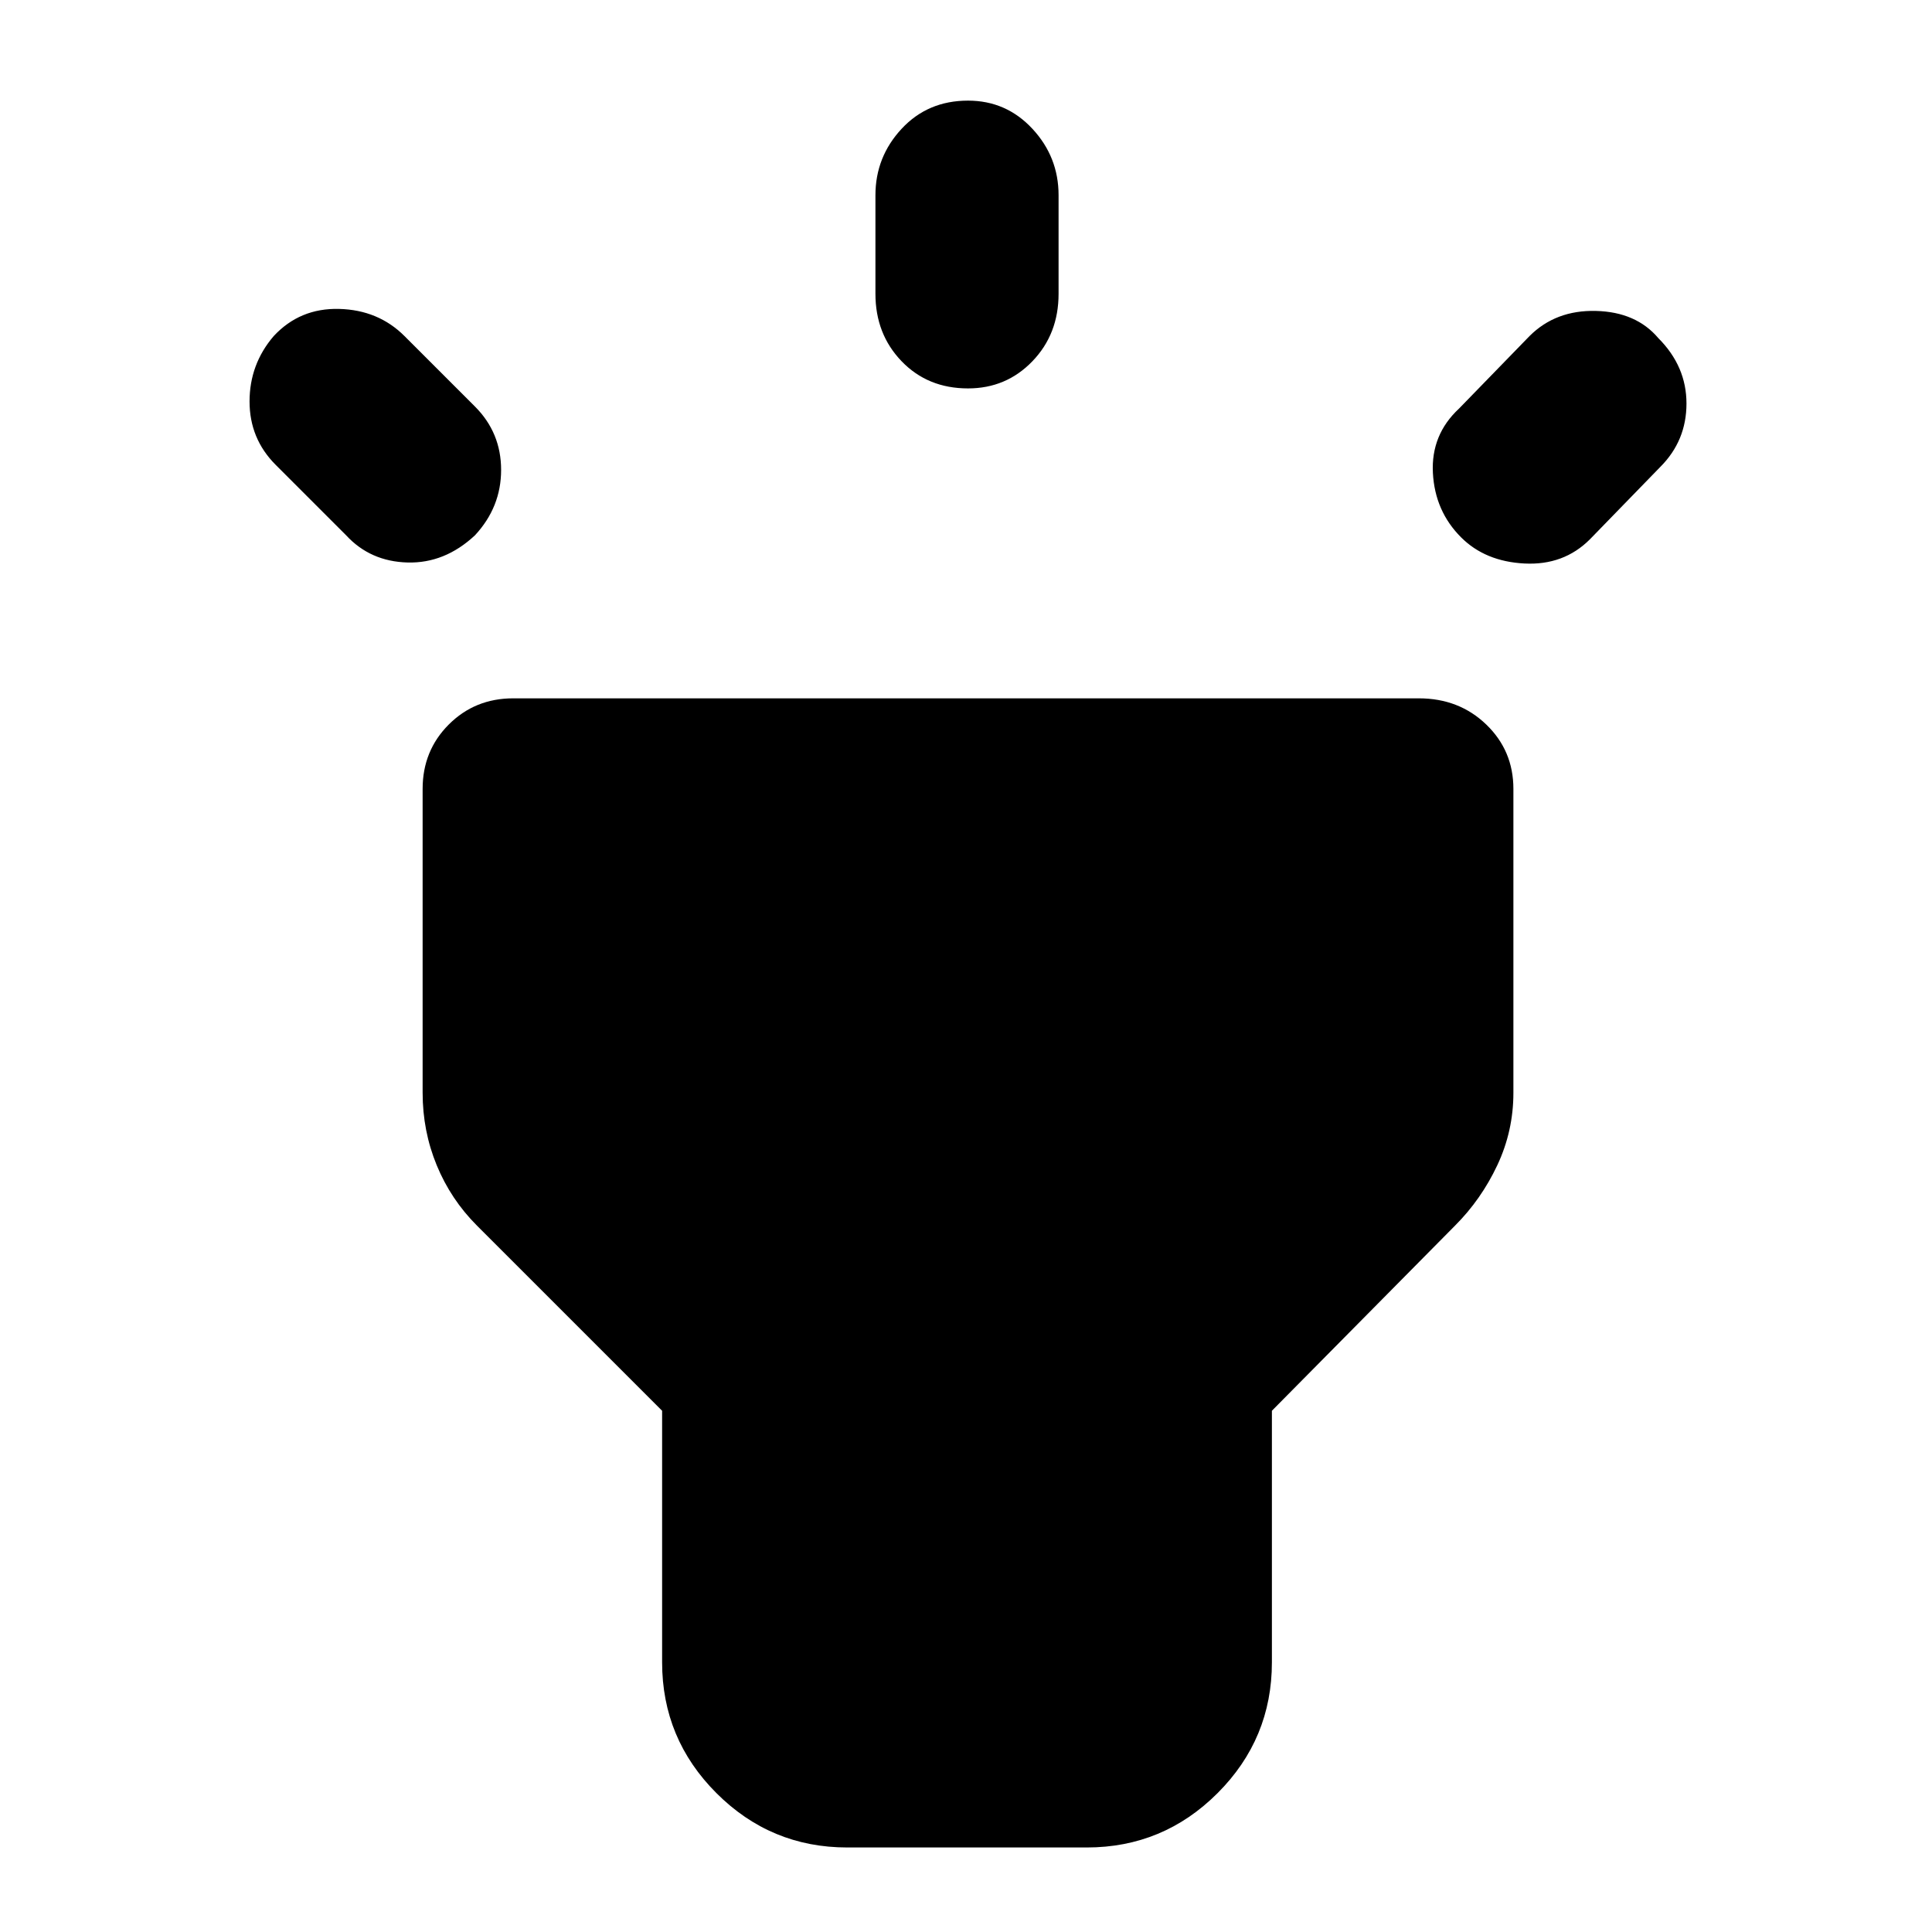 <svg xmlns="http://www.w3.org/2000/svg" height="48" width="48"><path d="m8.6 13.3-1.75-1.75q-.65-.65-.65-1.575 0-.925.6-1.625.65-.7 1.625-.675.975.025 1.625.675l1.75 1.75q.65.65.65 1.575 0 .925-.65 1.625-.75.7-1.675.675Q9.2 13.95 8.6 13.3Zm15.45-3.65q-1 0-1.65-.675-.65-.675-.65-1.675V4.85q0-.95.65-1.65t1.65-.7q.95 0 1.6.7.65.7.65 1.65V7.3q0 1-.65 1.675t-1.6.675Zm12.25 3.7q-.65-.65-.7-1.6-.05-.95.65-1.6L38 8.35q.65-.65 1.65-.625 1 .025 1.55.675.7.7.7 1.625t-.65 1.575l-1.75 1.8q-.65.65-1.625.6-.975-.05-1.575-.65ZM21.05 45.9q-1.9 0-3.25-1.35t-1.35-3.25v-6.25l-4.6-4.6q-.65-.65-1-1.5t-.35-1.8V19.6q0-.95.65-1.6.65-.65 1.6-.65h22.5q1 0 1.675.65t.675 1.6v7.55q0 .95-.4 1.8-.4.85-1.05 1.5l-4.55 4.6v6.25q0 1.9-1.35 3.25T27 45.9Z"/></svg>